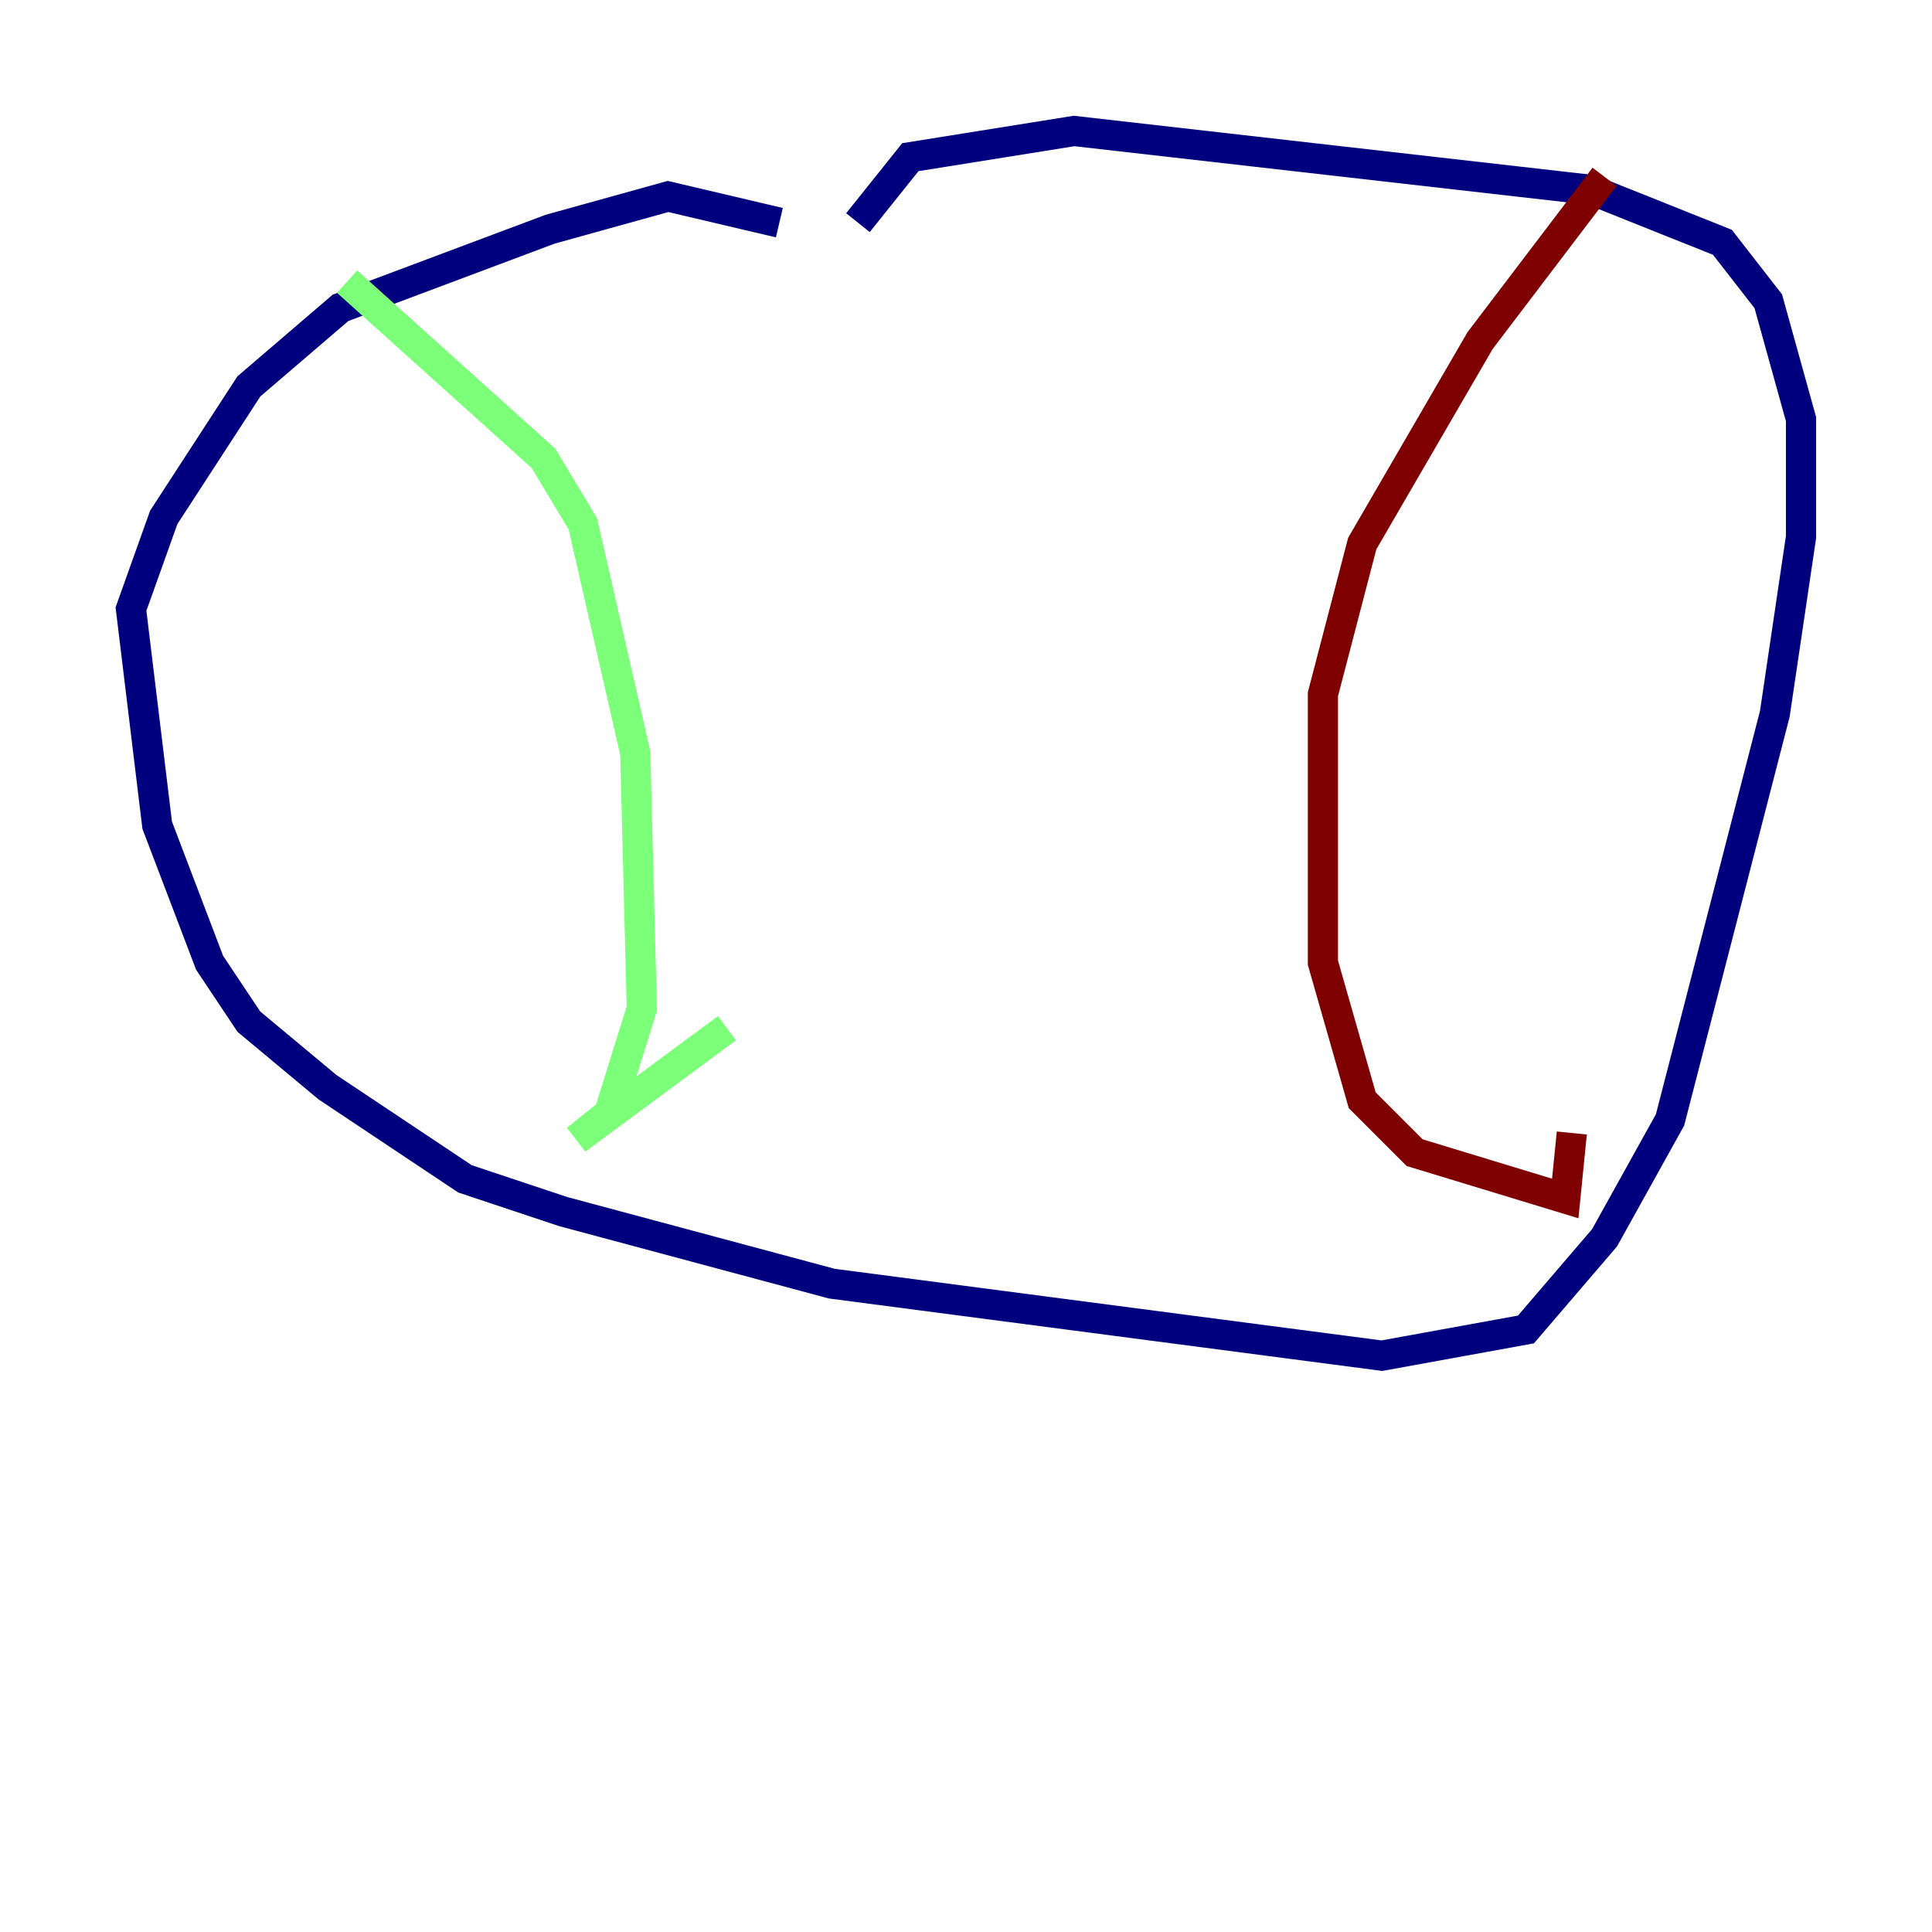 <?xml version="1.0" encoding="utf-8" ?>
<svg baseProfile="tiny" height="128" version="1.2" viewBox="0,0,128,128" width="128" xmlns="http://www.w3.org/2000/svg" xmlns:ev="http://www.w3.org/2001/xml-events" xmlns:xlink="http://www.w3.org/1999/xlink"><defs /><polyline fill="none" points="51.634,14.752 44.258,13.017 36.447,15.186 22.563,20.393 16.488,25.6 10.848,34.278 8.678,40.352 10.414,54.671 13.885,63.783 16.488,67.688 21.695,72.027 30.807,78.102 37.315,80.271 55.105,85.044 91.552,89.817 101.098,88.081 106.305,82.007 110.644,74.197 117.586,47.295 119.322,35.58 119.322,27.77 117.153,19.959 114.115,16.054 105.437,12.583 71.159,8.678 60.312,10.414 56.841,14.752" stroke="#00007f" stroke-width="2" /><polyline fill="none" points="22.997,18.658 36.014,30.373 38.617,34.712 42.088,49.898 42.522,66.82 40.352,73.763 38.183,75.498 48.163,68.122" stroke="#7cff79" stroke-width="2" /><polyline fill="none" points="106.305,11.715 98.061,22.563 90.251,36.014 87.647,45.993 87.647,63.783 90.251,72.895 93.722,76.366 103.702,79.403 104.136,75.064" stroke="#7f0000" stroke-width="2" /></svg>